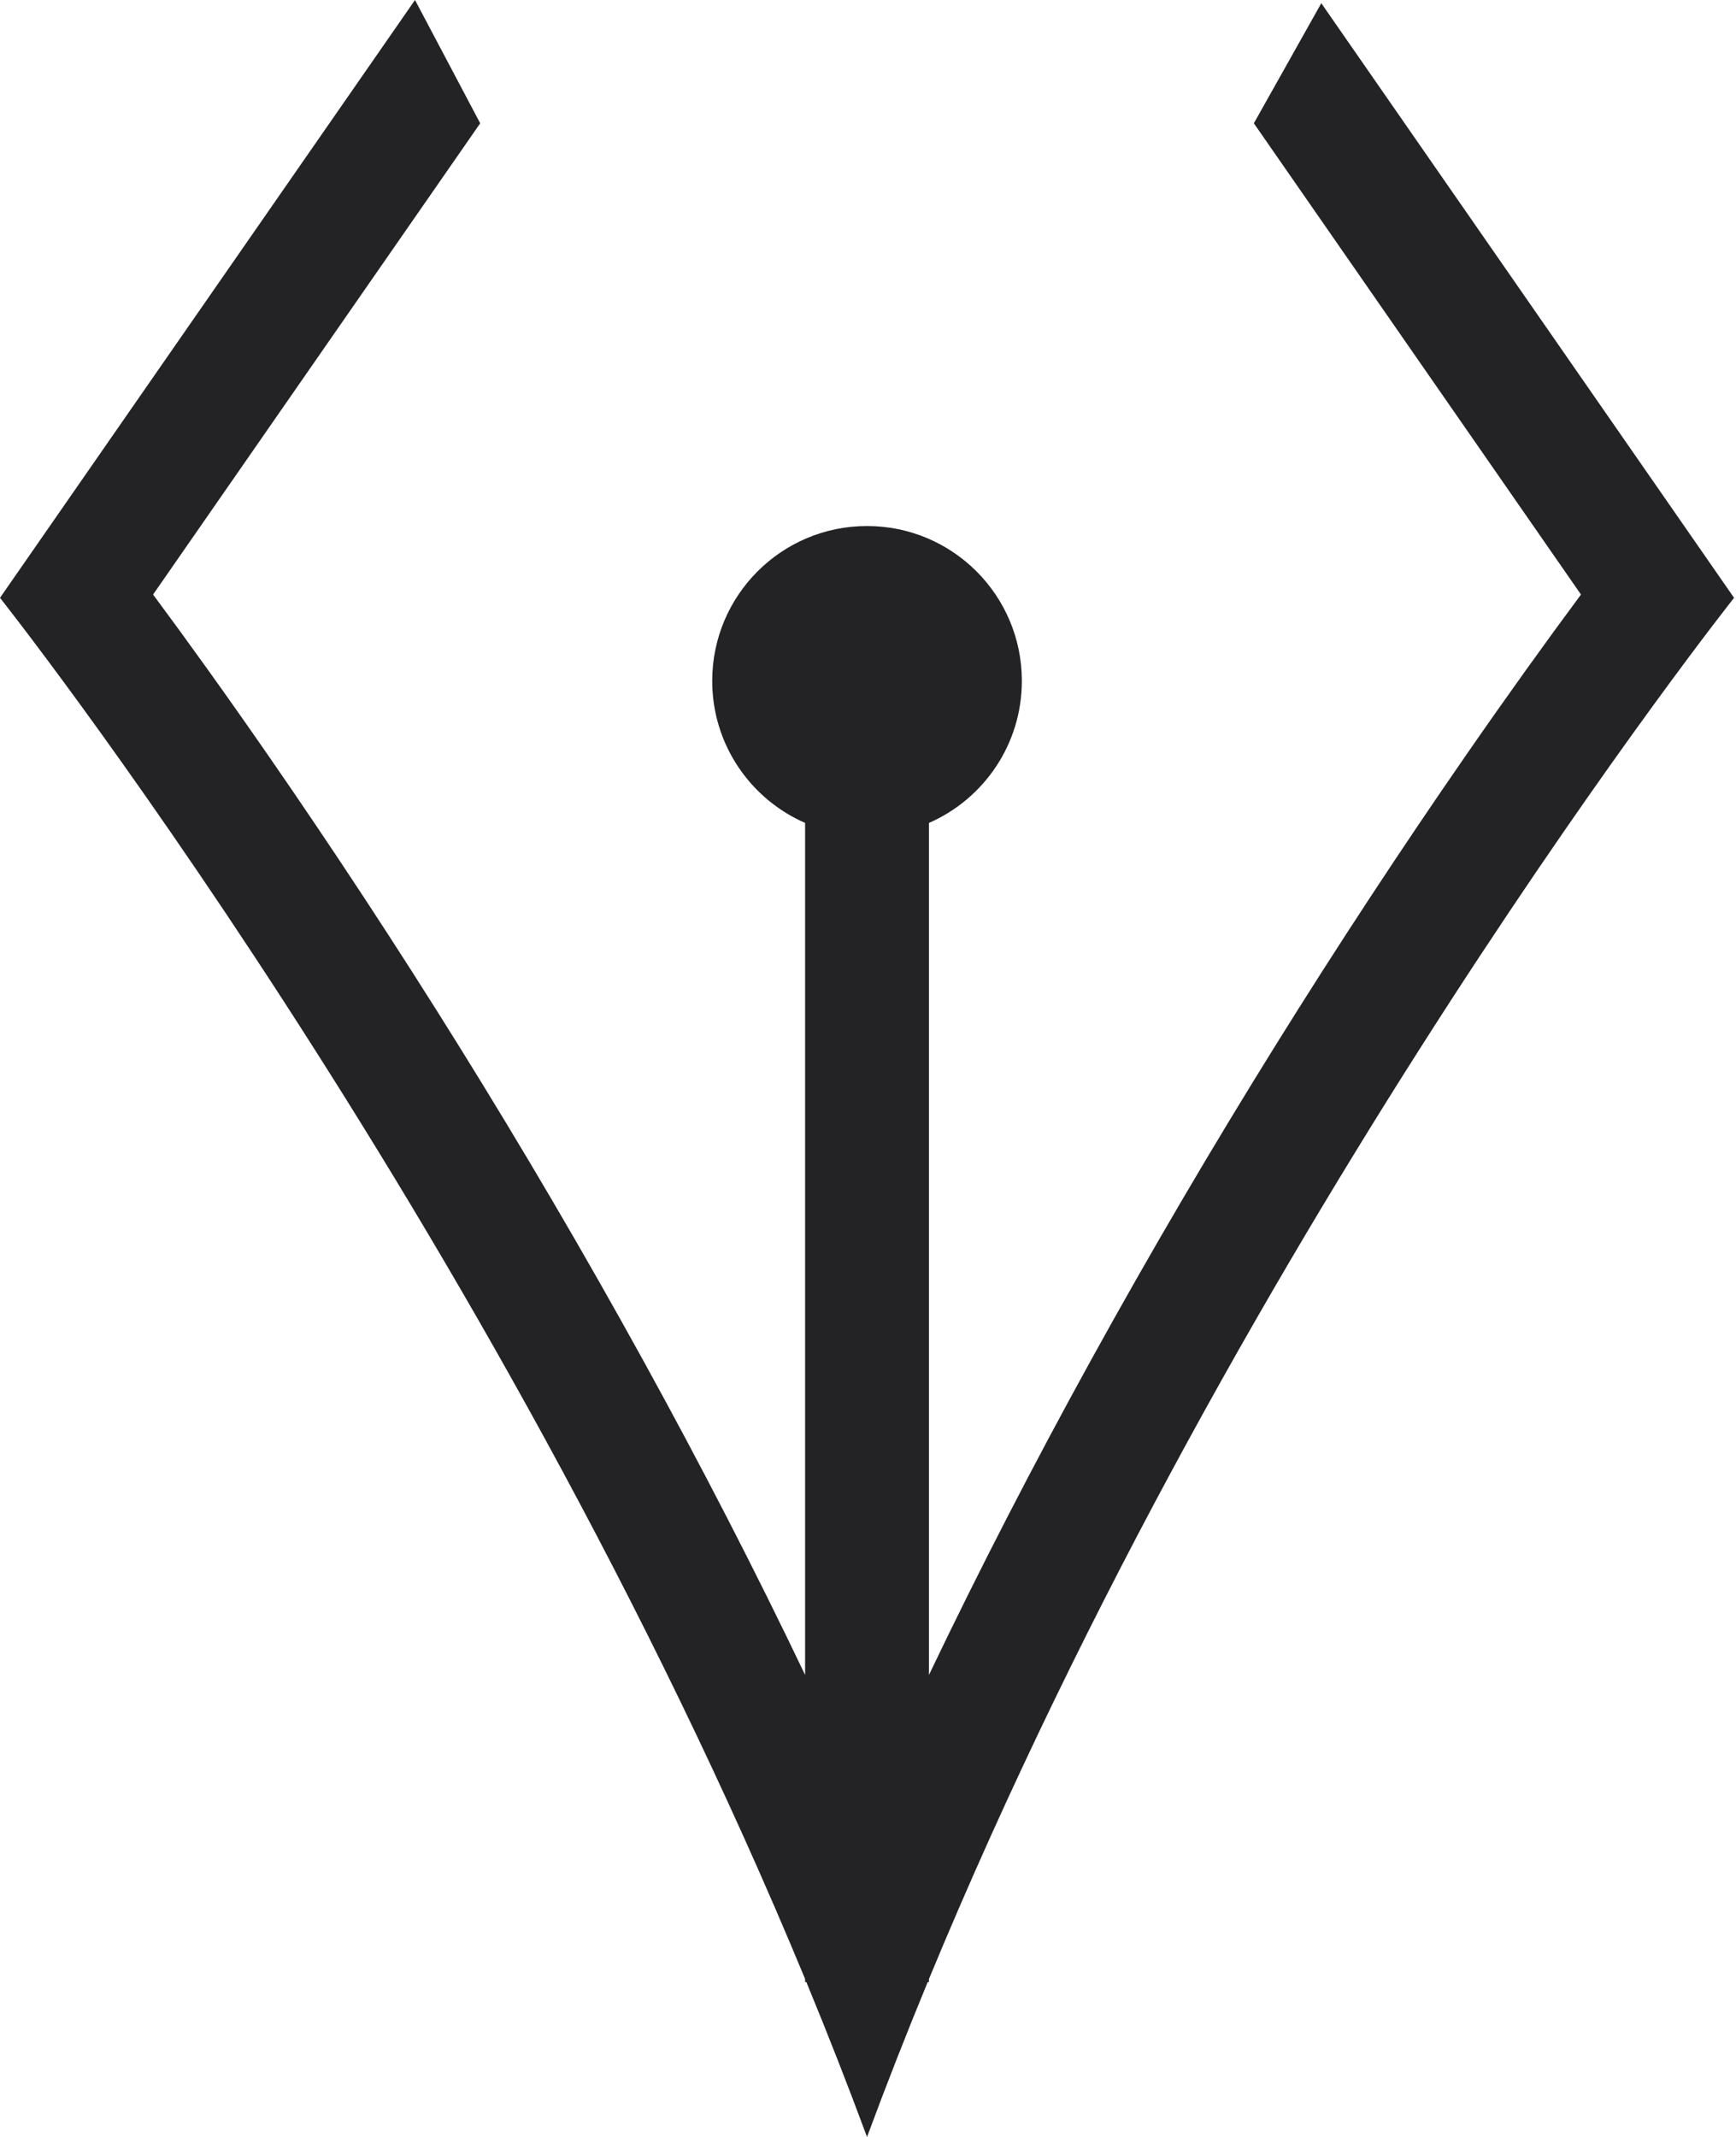 <svg width="104px" height="128px" viewBox="0 0 104 128" version="1.1" xmlns="http://www.w3.org/2000/svg" xmlns:xlink="http://www.w3.org/1999/xlink">
    <g stroke="none" stroke-width="1" fill="none" fill-rule="evenodd">
        <g transform="translate(-13, 0)" fill-rule="nonzero" fill="#232325">
            <path d="M68.652,49.292 L68.652,100.326 C71.662,94.025 74.914,87.722 78.378,81.437 C85.509,68.498 93.143,56.339 100.78,45.301 C103.27,41.703 105.598,38.462 107.713,35.612 L88.116,7.385 L92.156,0.192 L116.884,35.809 C116.884,35.809 87.608,72.711 68.652,118.539 L68.652,118.722 L68.577,118.722 C67.315,121.778 66.1,124.873 64.942,128 C63.784,124.873 62.569,121.778 61.307,118.722 L61.232,118.722 L61.232,118.539 C42.276,72.711 13,35.809 13,35.809 L37.862,0 L41.768,7.385 L22.171,35.612 C24.286,38.462 26.614,41.703 29.104,45.301 C36.741,56.339 44.375,68.498 51.506,81.437 C54.97,87.722 58.222,94.025 61.232,100.326 L61.232,49.292 C57.956,47.861 55.667,44.591 55.667,40.786 C55.667,35.662 59.819,31.508 64.942,31.508 C70.065,31.508 74.217,35.662 74.217,40.786 C74.217,44.591 71.928,47.861 68.652,49.292 L68.652,49.292 Z"></path>
        </g>
    </g>
</svg>
